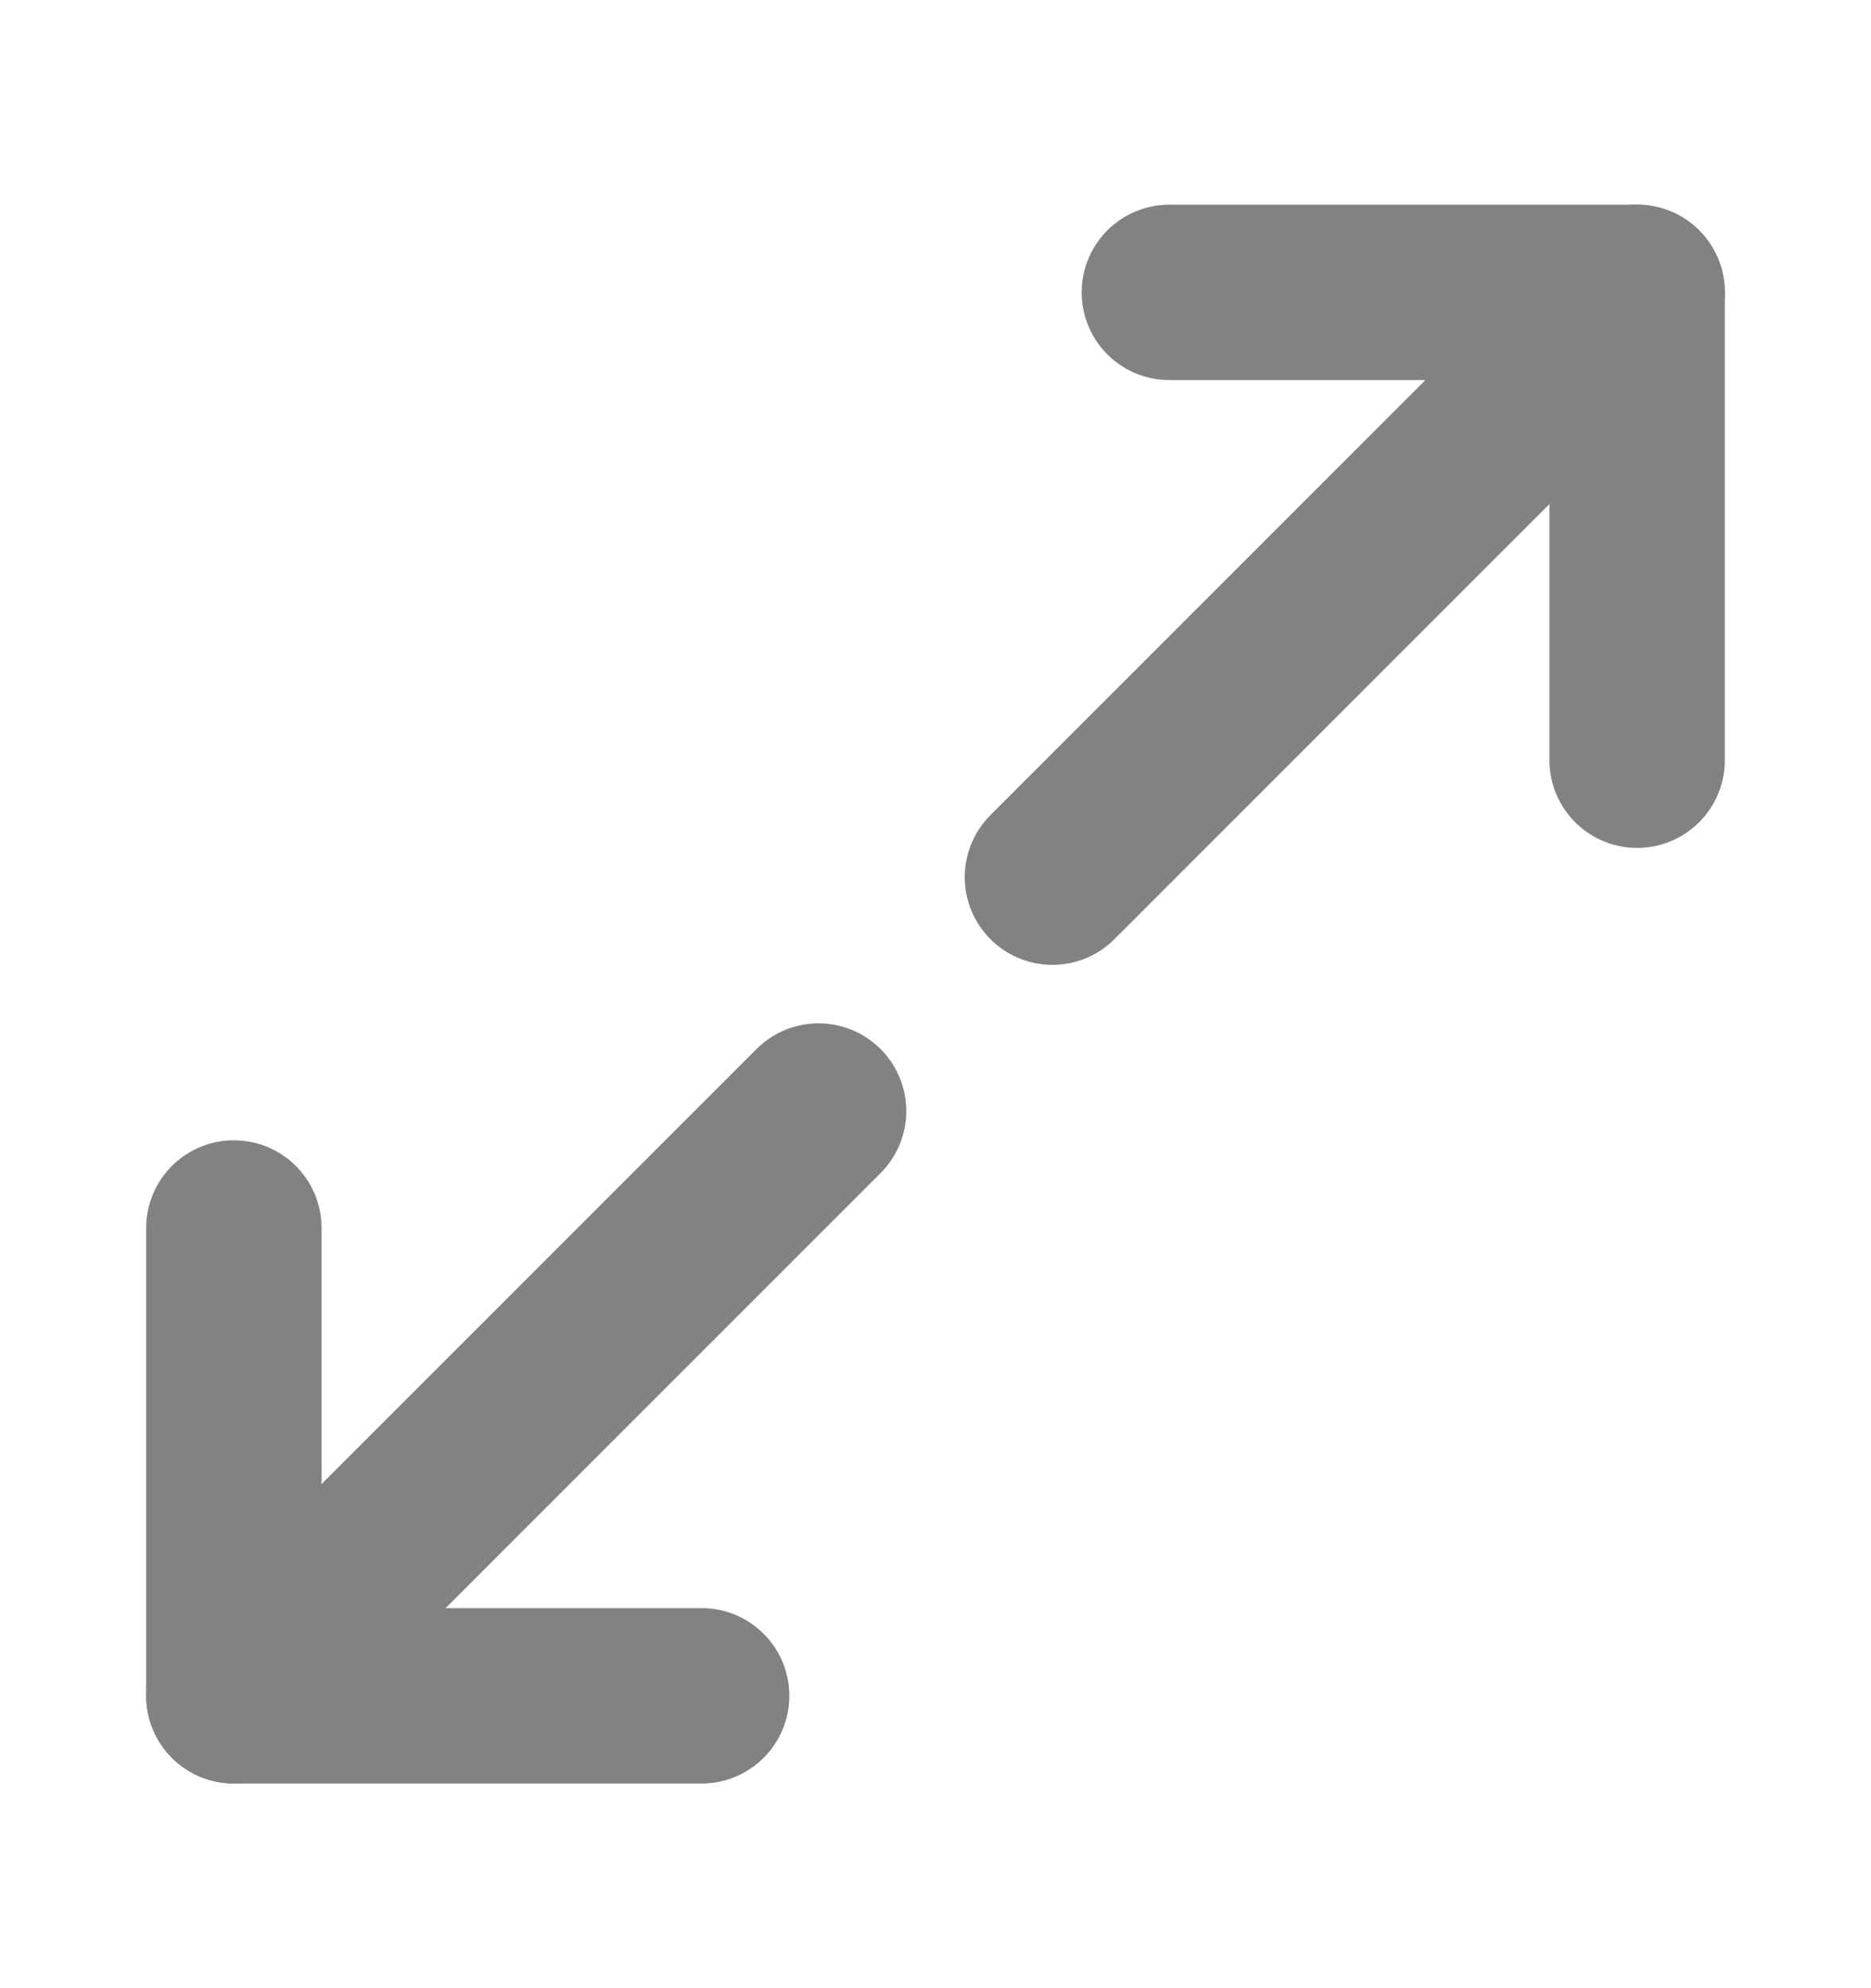 <svg width="16" height="17" viewBox="0 0 16 17" fill="none" xmlns="http://www.w3.org/2000/svg">
<path d="M14 6.5V2.5H10" stroke="#828282" stroke-width="1.5" stroke-linecap="round" stroke-linejoin="round"/>
<path d="M2 10.5V14.5H6" stroke="#828282" stroke-width="1.5" stroke-linecap="round" stroke-linejoin="round"/>
<path d="M14 2.5L9 7.5" stroke="#828282" stroke-width="1.5" stroke-linecap="round" stroke-linejoin="round"/>
<path d="M7 9.5L2 14.5" stroke="#828282" stroke-width="1.5" stroke-linecap="round" stroke-linejoin="round"/>
</svg>
